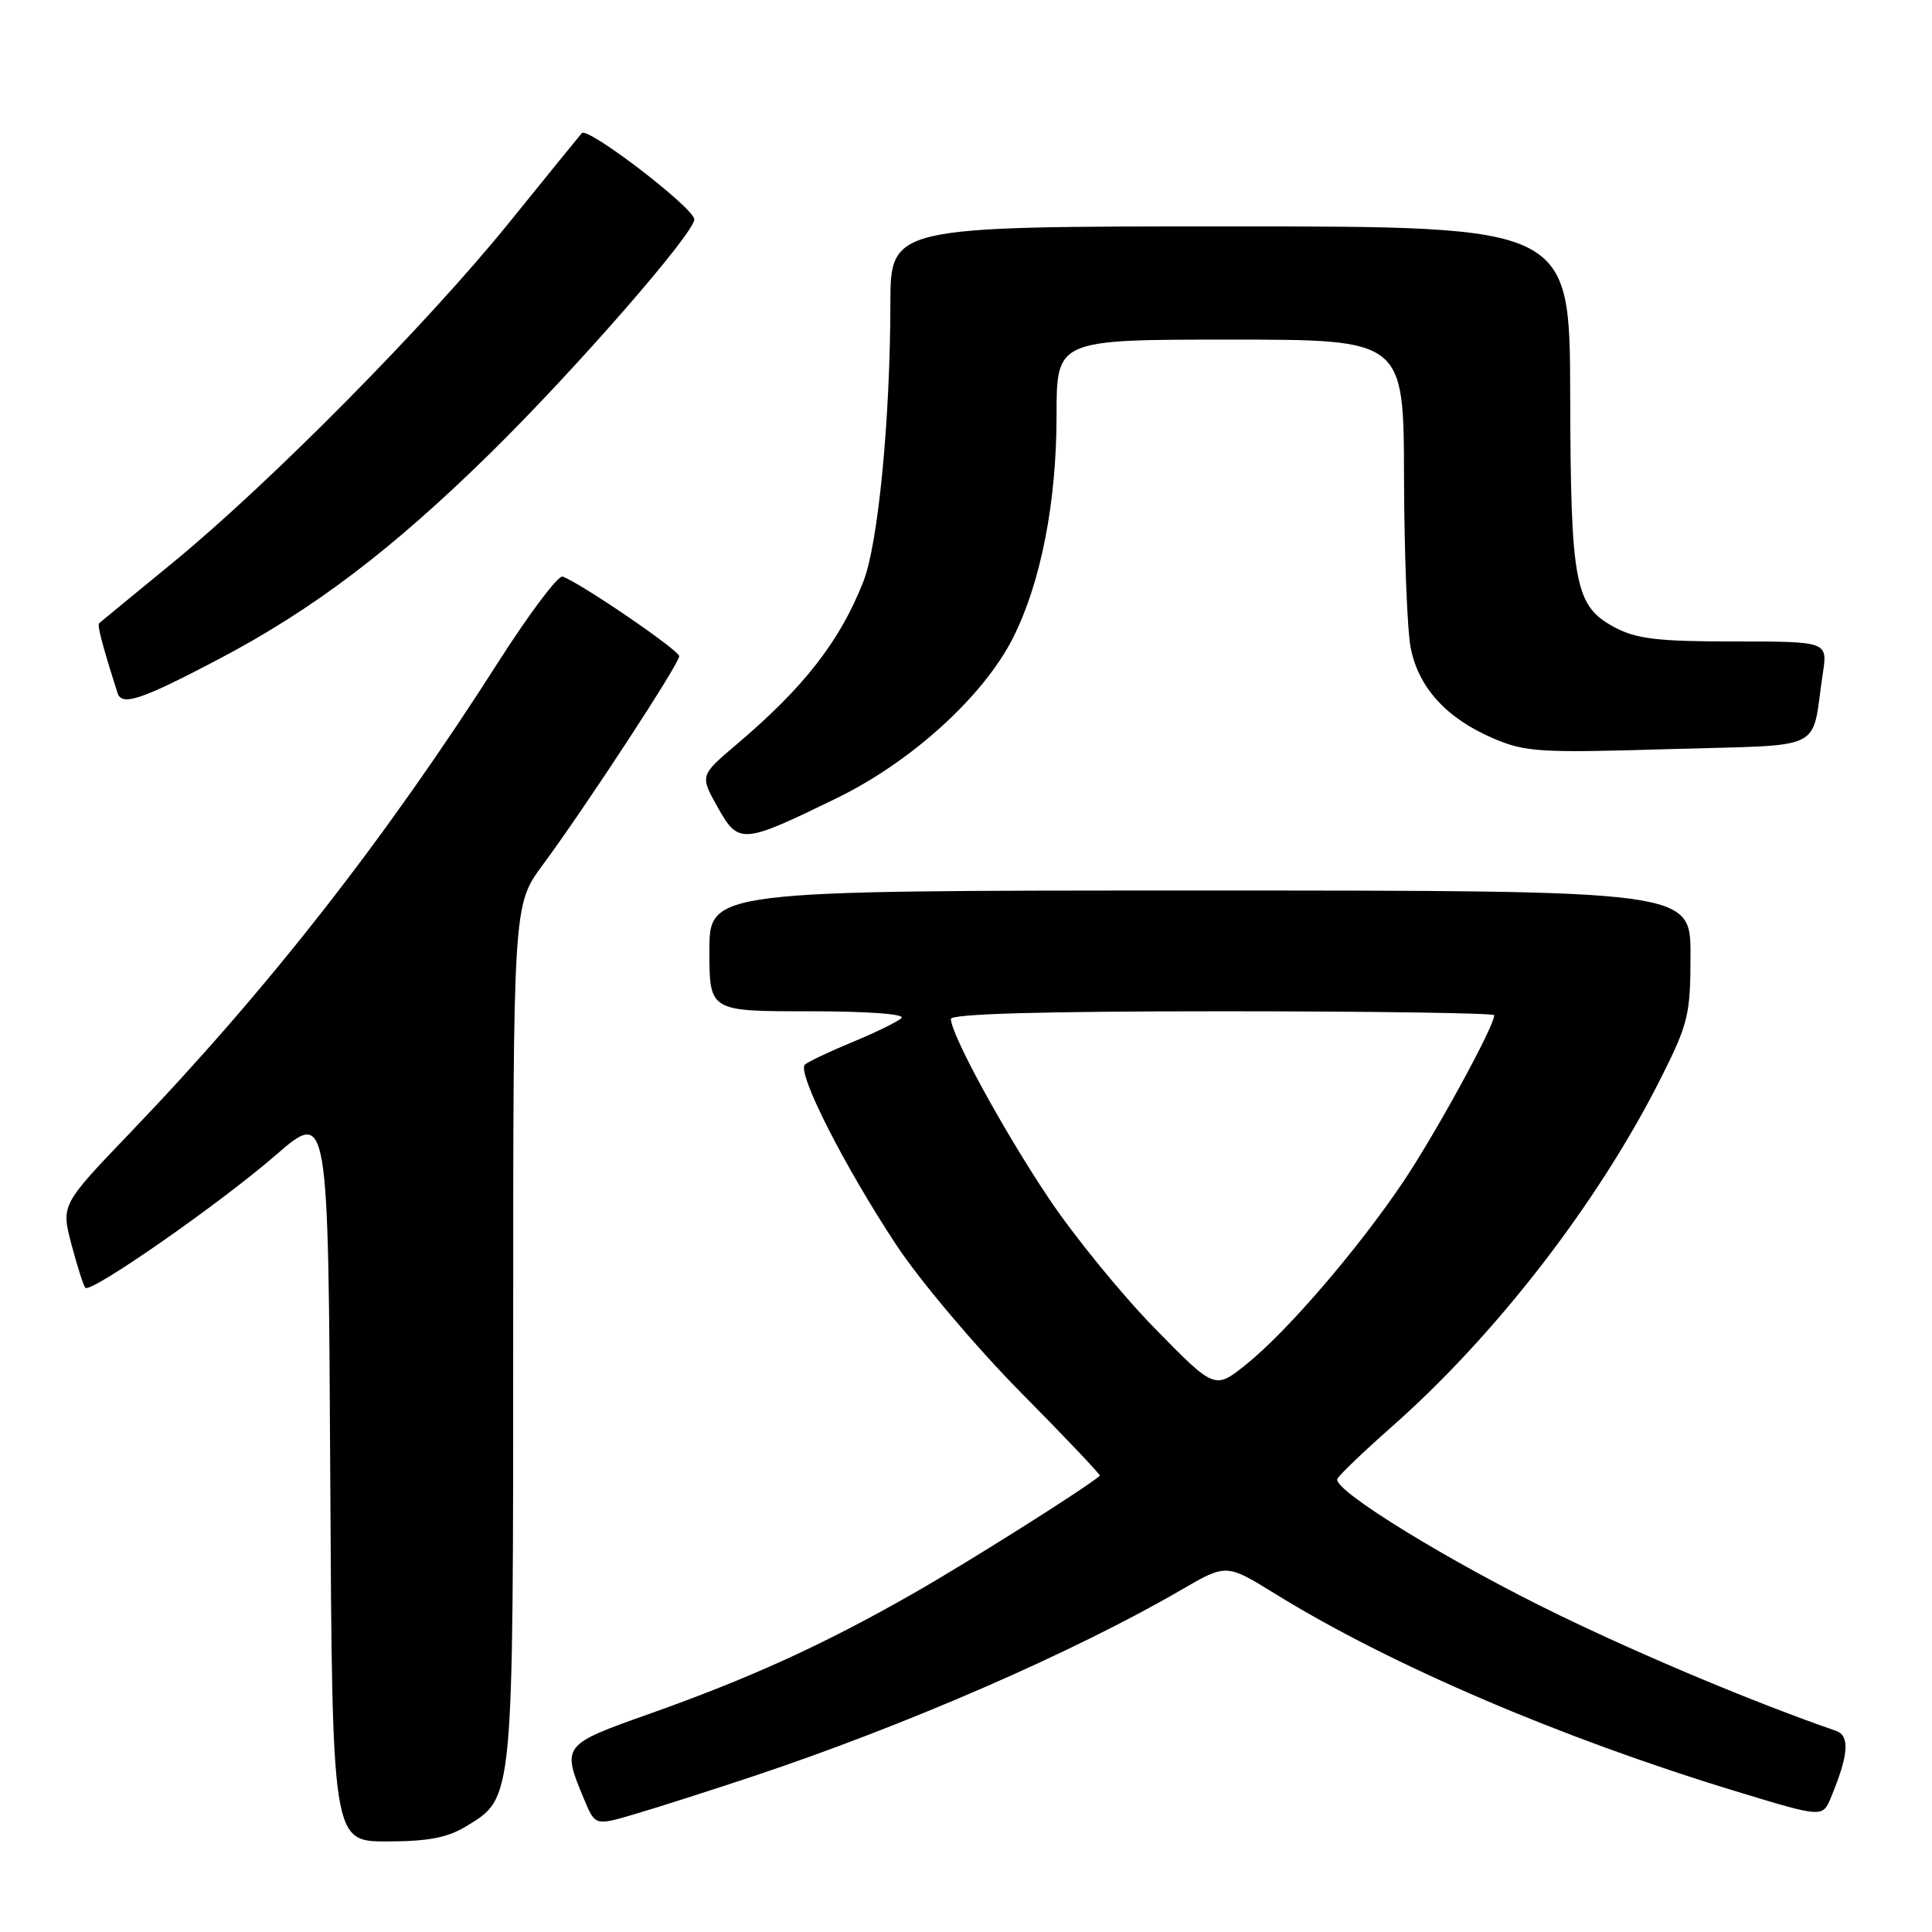 <?xml version="1.0" encoding="UTF-8" standalone="no"?>
<!DOCTYPE svg PUBLIC "-//W3C//DTD SVG 1.1//EN" "http://www.w3.org/Graphics/SVG/1.1/DTD/svg11.dtd" >
<svg xmlns="http://www.w3.org/2000/svg" xmlns:xlink="http://www.w3.org/1999/xlink" version="1.1" viewBox="0 0 256 256">
 <g >
 <path fill="currentColor"
d=" M 61.81 241.97 C 68.07 238.16 68.00 238.91 68.00 176.49 C 68.00 119.91 68.00 119.91 71.89 114.64 C 77.58 106.95 90.00 87.95 90.00 86.95 C 90.00 86.17 77.00 77.29 74.55 76.40 C 73.97 76.19 70.14 81.29 66.03 87.72 C 51.11 111.11 35.51 131.06 17.29 150.05 C 8.09 159.65 8.09 159.65 9.48 164.93 C 10.25 167.83 11.07 170.40 11.31 170.64 C 12.05 171.39 29.13 159.49 36.50 153.09 C 43.50 147.02 43.50 147.02 43.76 195.51 C 44.02 244.00 44.02 244.00 51.26 244.00 C 56.76 243.99 59.30 243.51 61.81 241.97 Z  M 99.91 235.33 C 120.08 228.60 142.27 218.94 156.50 210.68 C 162.50 207.19 162.50 207.19 169.00 211.21 C 184.24 220.62 206.69 230.25 230.00 237.35 C 241.50 240.85 241.50 240.85 242.61 238.18 C 244.96 232.52 245.15 229.99 243.27 229.34 C 232.65 225.67 217.96 219.52 206.50 213.96 C 192.22 207.04 176.65 197.48 177.20 195.98 C 177.36 195.53 180.58 192.44 184.34 189.12 C 198.23 176.89 211.79 159.33 220.09 142.83 C 223.72 135.60 224.00 134.44 224.00 126.52 C 224.00 118.00 224.00 118.00 159.00 118.00 C 94.00 118.00 94.00 118.00 94.00 126.00 C 94.00 134.00 94.00 134.00 107.20 134.00 C 115.02 134.00 120.01 134.37 119.45 134.90 C 118.93 135.39 116.03 136.81 113.00 138.06 C 109.97 139.31 107.12 140.66 106.66 141.06 C 105.53 142.03 111.83 154.47 118.79 165.00 C 121.88 169.68 129.26 178.42 135.19 184.43 C 141.13 190.43 145.87 195.44 145.74 195.55 C 143.54 197.38 128.23 207.03 121.00 211.15 C 109.08 217.95 99.40 222.36 86.00 227.11 C 74.47 231.20 74.41 231.27 77.42 238.47 C 78.87 241.93 78.87 241.93 84.18 240.36 C 87.11 239.50 94.18 237.24 99.91 235.33 Z  M 110.95 105.72 C 120.83 100.89 130.35 92.22 134.24 84.50 C 137.92 77.19 140.00 66.54 140.00 55.05 C 140.00 45.00 140.00 45.00 163.00 45.00 C 186.00 45.00 186.00 45.00 186.04 63.25 C 186.07 73.29 186.46 83.44 186.92 85.82 C 187.94 91.10 191.66 95.18 197.87 97.84 C 202.12 99.66 204.04 99.78 221.20 99.26 C 242.31 98.63 239.94 99.80 241.53 89.25 C 242.18 85.00 242.18 85.00 229.82 85.00 C 219.71 85.00 216.84 84.66 213.98 83.14 C 208.66 80.31 208.12 77.49 208.06 52.25 C 208.00 30.00 208.00 30.00 163.00 30.00 C 118.00 30.00 118.00 30.00 117.98 40.25 C 117.96 55.60 116.36 72.06 114.40 77.06 C 111.31 84.94 106.54 91.07 97.61 98.63 C 92.74 102.76 92.74 102.76 95.08 106.94 C 97.88 111.92 98.32 111.88 110.95 105.72 Z  M 28.96 87.35 C 41.55 80.73 51.96 72.83 65.02 60.00 C 76.14 49.08 92.00 30.90 92.00 29.07 C 92.00 27.59 77.86 16.74 77.09 17.64 C 76.69 18.11 72.35 23.45 67.46 29.50 C 56.61 42.92 35.83 63.93 23.00 74.47 C 17.77 78.76 13.34 82.40 13.15 82.57 C 12.85 82.82 13.51 85.32 15.57 91.82 C 16.14 93.60 18.69 92.75 28.96 87.35 Z  M 153.00 176.00 C 148.62 171.52 142.29 163.76 138.94 158.74 C 132.95 149.80 126.00 137.05 126.00 135.02 C 126.00 134.34 138.08 134.00 162.00 134.00 C 181.80 134.00 198.00 134.24 198.00 134.52 C 198.00 135.99 190.13 150.38 185.90 156.65 C 179.83 165.65 170.49 176.50 165.10 180.81 C 160.96 184.13 160.96 184.13 153.00 176.00 Z "/>
</g>
</svg>